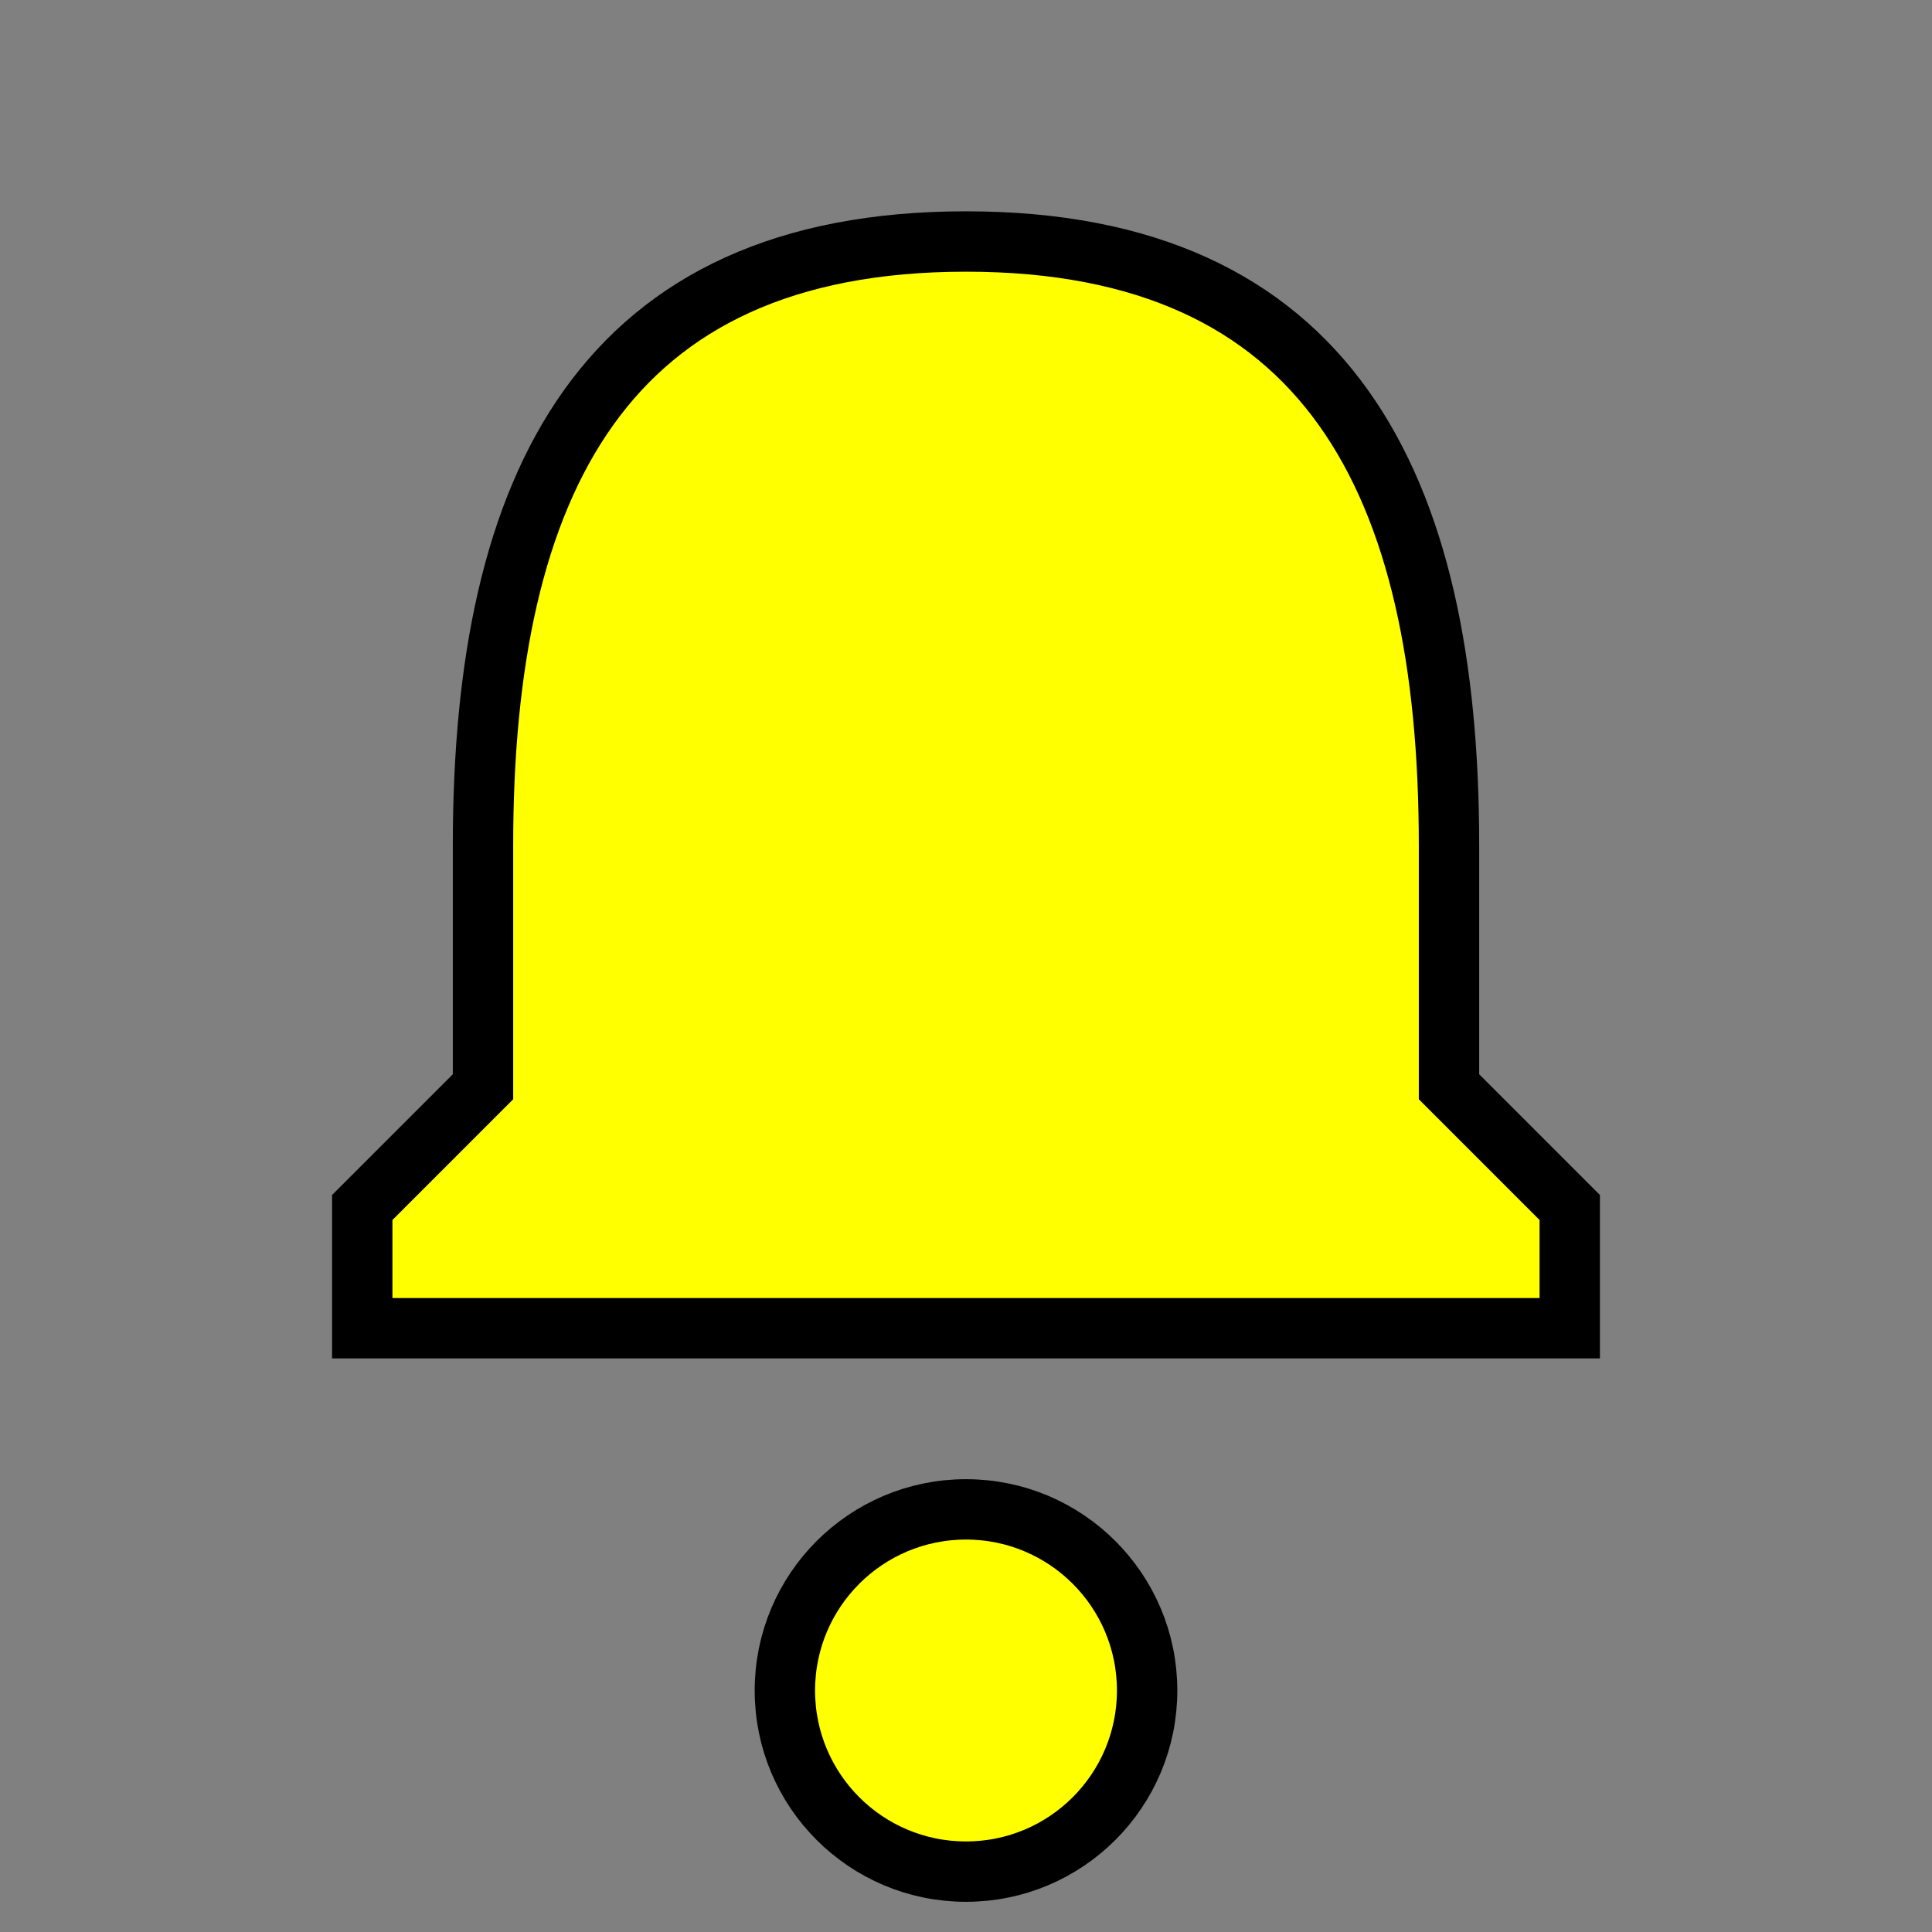 <svg width="50" height="50" viewBox="0 0 64 64" xmlns="http://www.w3.org/2000/svg">
  <rect x="0" y="0" width="64" height="64" fill="#808080" stroke="none"/>
  <path d="M32 8
           c-12 0 -16 8 -16 20
           v8 l-4 4 v4 h40 v-4 l-4 -4 v-8
           c0 -12 -4 -20 -16 -20 Z" fill="#FF0" stroke="#000" stroke-width="2"></path>
  <circle cx="32" cy="56" r="6" fill="#FF0" stroke="#000" stroke-width="2"></circle>
</svg>
